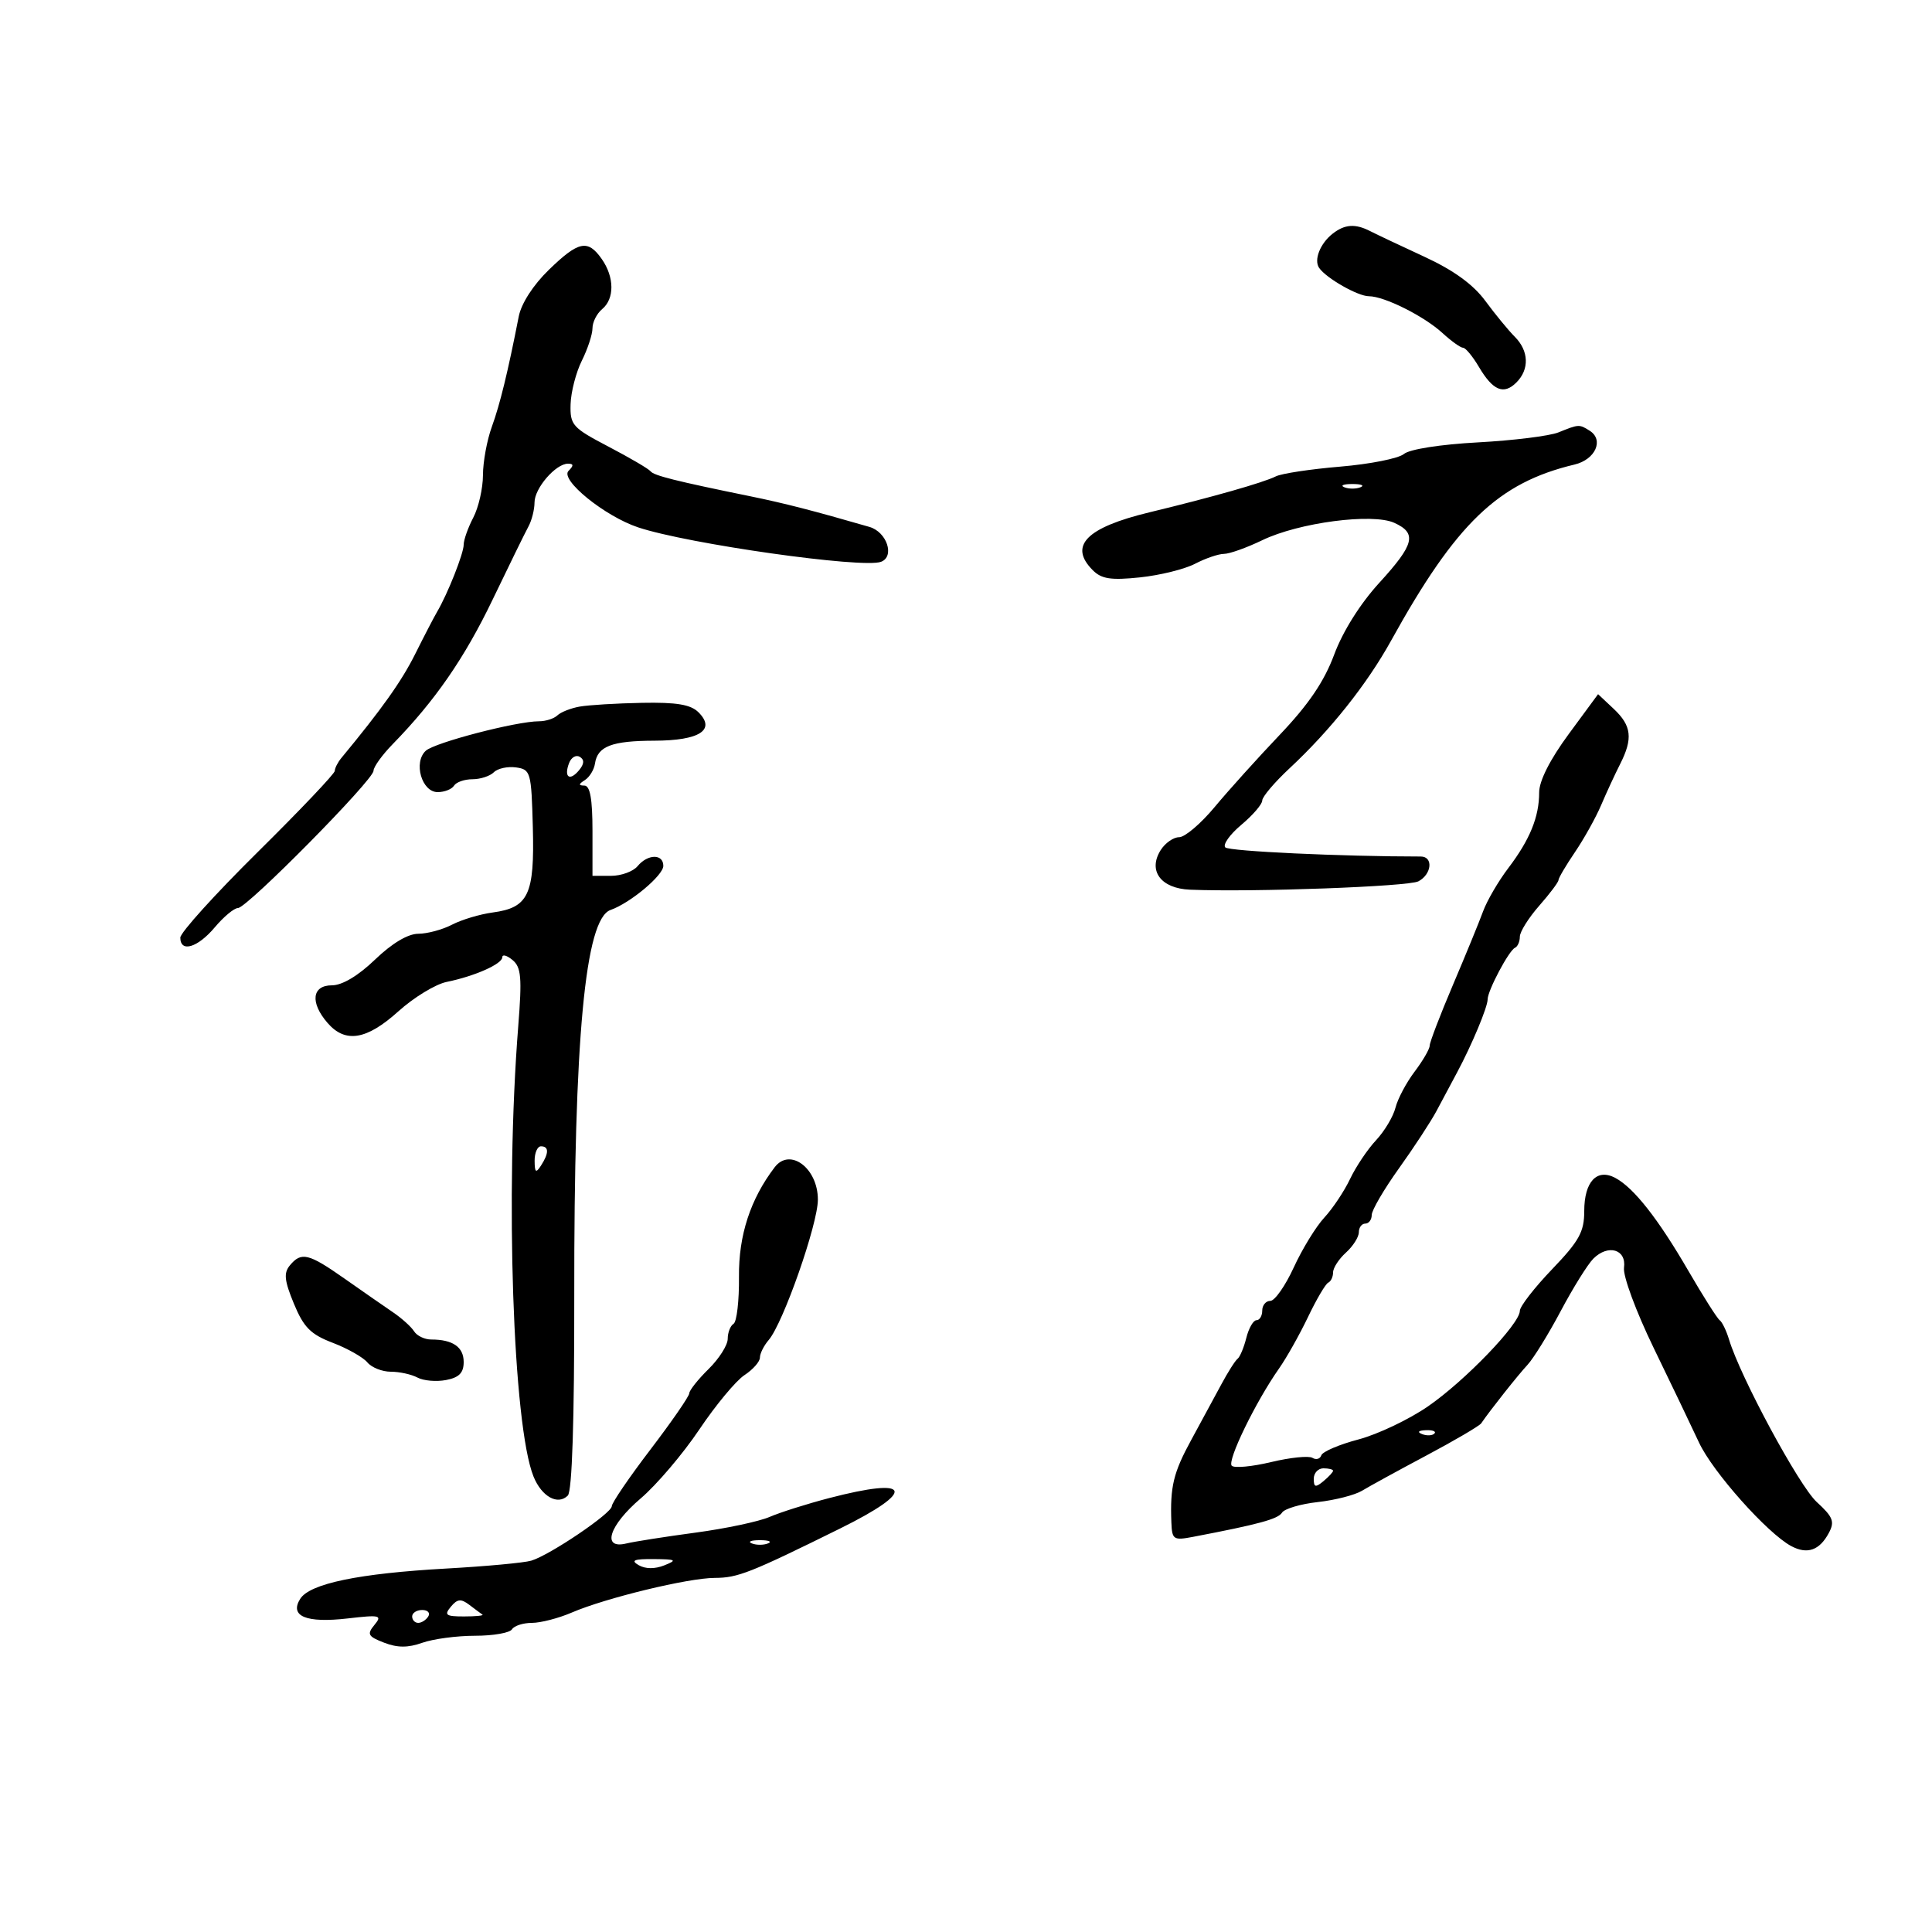 <svg xmlns="http://www.w3.org/2000/svg" width="300" height="300" viewBox="0 0 300 300" version="1.1">
	<path d="M 206.938 36.282 C 204.990 37.801, 203.975 40.383, 204.843 41.614 C 205.981 43.228, 210.860 46, 212.564 46 C 214.954 46, 221.122 49.085, 223.990 51.716 C 225.359 52.972, 226.796 54, 227.183 54 C 227.570 54, 228.676 55.336, 229.641 56.969 C 231.823 60.663, 233.499 61.358, 235.471 59.386 C 237.508 57.349, 237.404 54.482, 235.212 52.289 C 234.229 51.305, 232.173 48.802, 230.644 46.727 C 228.755 44.165, 225.718 41.963, 221.181 39.868 C 217.507 38.171, 213.719 36.381, 212.764 35.891 C 210.449 34.703, 208.823 34.812, 206.938 36.282 M 85.222 41.901 C 82.792 44.259, 80.944 47.126, 80.548 49.151 C 78.864 57.762, 77.634 62.802, 76.372 66.270 C 75.617 68.344, 74.997 71.719, 74.994 73.770 C 74.990 75.822, 74.315 78.789, 73.494 80.364 C 72.672 81.940, 72 83.837, 72 84.580 C 72 85.940, 69.519 92.206, 67.874 95 C 67.389 95.825, 65.861 98.768, 64.479 101.539 C 62.369 105.770, 59.299 110.093, 52.999 117.708 C 52.450 118.372, 51.992 119.272, 51.983 119.708 C 51.974 120.144, 46.574 125.829, 39.983 132.343 C 33.392 138.857, 28 144.819, 28 145.593 C 28 147.962, 30.686 147.162, 33.347 144 C 34.735 142.350, 36.356 141, 36.950 141 C 38.354 141, 58 121.110, 58 119.688 C 58 119.091, 59.340 117.229, 60.978 115.551 C 67.551 108.818, 72.139 102.178, 76.513 93.067 C 79.040 87.805, 81.533 82.719, 82.053 81.764 C 82.574 80.809, 83 79.121, 83 78.014 C 83 75.808, 86.293 72, 88.200 72 C 89.086 72, 89.107 72.293, 88.280 73.120 C 86.909 74.491, 93.910 80.167, 99.105 81.895 C 106.809 84.458, 133.969 88.307, 136.803 87.237 C 138.983 86.414, 137.715 82.602, 135 81.817 C 126.243 79.284, 121.803 78.142, 116.500 77.060 C 104.888 74.690, 101.522 73.846, 101.013 73.176 C 100.731 72.804, 97.800 71.087, 94.500 69.360 C 88.873 66.416, 88.506 66.005, 88.601 62.763 C 88.656 60.862, 89.443 57.818, 90.351 55.999 C 91.258 54.181, 92 51.917, 92 50.969 C 92 50.021, 92.675 48.685, 93.500 48 C 95.438 46.392, 95.413 43.035, 93.443 40.223 C 91.274 37.125, 89.841 37.418, 85.222 41.901 M 242 67.140 C 240.625 67.697, 235 68.396, 229.500 68.692 C 223.673 69.006, 218.874 69.757, 218 70.493 C 217.175 71.187, 212.723 72.072, 208.106 72.459 C 203.490 72.846, 198.990 73.527, 198.106 73.973 C 196.197 74.935, 188.186 77.214, 178.500 79.549 C 168.666 81.920, 165.895 84.753, 169.694 88.551 C 171.048 89.905, 172.515 90.127, 177.013 89.656 C 180.108 89.333, 183.958 88.381, 185.570 87.540 C 187.181 86.700, 189.203 86.010, 190.062 86.006 C 190.921 86.003, 193.597 85.047, 196.009 83.882 C 201.672 81.145, 213.118 79.641, 216.510 81.187 C 220.067 82.807, 219.636 84.523, 214.174 90.500 C 211.214 93.739, 208.507 98.046, 207.174 101.640 C 205.628 105.807, 203.193 109.398, 198.750 114.068 C 195.312 117.681, 190.749 122.744, 188.609 125.318 C 186.469 127.893, 183.990 130, 183.100 130 C 182.210 130, 180.913 130.910, 180.218 132.023 C 178.219 135.223, 180.265 137.967, 184.785 138.151 C 194.610 138.551, 218.698 137.668, 220.250 136.851 C 222.328 135.757, 222.592 133, 220.618 133 C 208.343 133, 190.854 132.184, 190.265 131.585 C 189.844 131.156, 190.963 129.579, 192.750 128.080 C 194.537 126.581, 196 124.882, 196 124.305 C 196 123.727, 197.912 121.472, 200.250 119.294 C 206.567 113.407, 212.266 106.243, 215.996 99.500 C 226.109 81.218, 232.625 74.962, 244.494 72.134 C 247.730 71.363, 249.099 68.311, 246.848 66.885 C 245.226 65.857, 245.156 65.861, 242 67.140 M 208.750 75.662 C 209.438 75.940, 210.563 75.940, 211.250 75.662 C 211.938 75.385, 211.375 75.158, 210 75.158 C 208.625 75.158, 208.063 75.385, 208.750 75.662 M 243.575 114.006 C 240.688 117.927, 239 121.262, 239 123.045 C 239 126.856, 237.565 130.374, 234.204 134.803 C 232.660 136.836, 230.903 139.850, 230.298 141.500 C 229.694 143.150, 227.579 148.308, 225.600 152.962 C 223.620 157.617, 222 161.849, 222 162.368 C 222 162.887, 220.946 164.704, 219.659 166.406 C 218.371 168.108, 217.035 170.625, 216.690 172 C 216.345 173.375, 214.986 175.651, 213.670 177.057 C 212.354 178.463, 210.540 181.168, 209.638 183.068 C 208.737 184.967, 206.937 187.667, 205.638 189.068 C 204.339 190.469, 202.204 193.952, 200.894 196.808 C 199.584 199.663, 197.947 202, 197.256 202 C 196.565 202, 196 202.675, 196 203.500 C 196 204.325, 195.599 205, 195.108 205 C 194.618 205, 193.907 206.233, 193.529 207.740 C 193.151 209.247, 192.540 210.710, 192.171 210.991 C 191.802 211.272, 190.657 213.076, 189.627 215.001 C 188.598 216.925, 186.501 220.797, 184.968 223.605 C 182.201 228.674, 181.677 230.849, 181.889 236.381 C 181.993 239.077, 182.208 239.222, 185.250 238.642 C 195.420 236.702, 198.459 235.876, 199.071 234.885 C 199.446 234.278, 201.946 233.538, 204.626 233.240 C 207.307 232.942, 210.400 232.149, 211.500 231.478 C 212.600 230.807, 217.100 228.343, 221.500 226.003 C 225.900 223.662, 229.725 221.417, 230 221.014 C 231.391 218.975, 235.701 213.531, 237.187 211.936 C 238.116 210.940, 240.438 207.180, 242.348 203.581 C 244.258 199.981, 246.537 196.320, 247.412 195.445 C 249.707 193.150, 252.578 193.996, 252.175 196.847 C 251.994 198.126, 254.042 203.661, 256.790 209.323 C 259.507 214.920, 262.672 221.525, 263.823 224 C 265.940 228.555, 274.434 238.091, 278.138 240.074 C 280.632 241.409, 282.529 240.748, 283.978 238.040 C 284.922 236.278, 284.641 235.558, 282.104 233.234 C 279.356 230.716, 270.240 213.826, 268.484 208 C 268.069 206.625, 267.415 205.275, 267.030 205 C 266.644 204.725, 264.456 201.273, 262.167 197.329 C 257.468 189.234, 253.704 184.447, 250.828 182.908 C 247.969 181.378, 246 183.481, 246 188.064 C 246 191.284, 245.217 192.699, 241 197.097 C 238.250 199.965, 236 202.868, 236 203.548 C 236 205.571, 227.488 214.421, 221.722 218.391 C 218.771 220.424, 213.918 222.730, 210.937 223.517 C 207.957 224.303, 205.363 225.411, 205.174 225.979 C 204.984 226.548, 204.365 226.725, 203.797 226.375 C 203.230 226.024, 200.341 226.319, 197.377 227.030 C 194.413 227.740, 191.664 227.997, 191.267 227.600 C 190.513 226.846, 194.975 217.669, 198.609 212.500 C 199.769 210.850, 201.794 207.250, 203.109 204.500 C 204.424 201.750, 205.838 199.350, 206.250 199.167 C 206.662 198.983, 207 198.266, 207 197.572 C 207 196.878, 207.900 195.495, 209 194.500 C 210.100 193.505, 211 192.085, 211 191.345 C 211 190.605, 211.450 190, 212 190 C 212.550 190, 213 189.398, 213 188.663 C 213 187.927, 214.906 184.665, 217.235 181.413 C 219.564 178.161, 222.188 174.150, 223.067 172.500 C 223.945 170.850, 225.387 168.150, 226.271 166.500 C 228.548 162.249, 231 156.379, 231 155.180 C 231 153.817, 234.304 147.587, 235.250 147.167 C 235.662 146.983, 236 146.211, 236 145.451 C 236 144.691, 237.350 142.532, 239 140.653 C 240.650 138.774, 242 136.978, 242 136.662 C 242 136.347, 243.154 134.388, 244.564 132.310 C 245.974 130.232, 247.802 126.950, 248.625 125.016 C 249.449 123.082, 250.770 120.226, 251.561 118.669 C 253.589 114.678, 253.361 112.688, 250.575 110.070 L 248.149 107.792 243.575 114.006 M 90 109.721 C 88.625 109.968, 87.073 110.581, 86.550 111.085 C 86.027 111.588, 84.742 112, 83.693 112 C 80.197 112, 67.519 115.300, 66.120 116.574 C 64.153 118.366, 65.480 123, 67.960 123 C 69.017 123, 70.160 122.550, 70.500 122 C 70.840 121.450, 72.126 121, 73.359 121 C 74.592 121, 76.088 120.512, 76.685 119.915 C 77.281 119.319, 78.834 118.981, 80.135 119.165 C 82.401 119.486, 82.510 119.878, 82.739 128.500 C 83.016 138.922, 82.061 140.942, 76.508 141.690 C 74.515 141.959, 71.673 142.811, 70.192 143.583 C 68.711 144.356, 66.353 144.990, 64.951 144.994 C 63.344 144.998, 60.865 146.477, 58.240 149 C 55.614 151.523, 53.140 153, 51.539 153 C 48.432 153, 48.123 155.683, 50.867 158.847 C 53.626 162.028, 56.930 161.486, 61.857 157.042 C 64.254 154.880, 67.629 152.824, 69.357 152.472 C 73.721 151.583, 78 149.683, 78 148.633 C 78 148.150, 78.716 148.349, 79.591 149.075 C 80.932 150.188, 81.070 151.798, 80.472 159.353 C 78.422 185.258, 79.648 221.378, 82.846 229.276 C 84.110 232.397, 86.613 233.787, 88.169 232.231 C 88.836 231.564, 89.191 220.614, 89.170 201.342 C 89.125 161.094, 90.853 142.688, 94.806 141.299 C 97.860 140.227, 103 135.929, 103 134.449 C 103 132.558, 100.587 132.588, 99 134.500 C 98.315 135.325, 96.460 136, 94.878 136 L 92 136 92 129 C 92 124.075, 91.629 121.995, 90.750 121.985 C 89.801 121.973, 89.817 121.768, 90.816 121.135 C 91.541 120.675, 92.247 119.521, 92.387 118.570 C 92.782 115.881, 94.988 115.032, 101.628 115.015 C 108.628 114.998, 111.198 113.340, 108.463 110.606 C 107.256 109.399, 105.072 109.034, 99.679 109.136 C 95.730 109.211, 91.375 109.474, 90 109.721 M 88.369 118.480 C 87.525 120.680, 88.453 121.364, 89.906 119.613 C 90.724 118.628, 90.766 117.974, 90.041 117.526 C 89.461 117.167, 88.708 117.596, 88.369 118.480 M 83.015 180.250 C 83.028 182.069, 83.216 182.213, 84 181 C 85.253 179.061, 85.253 178, 84 178 C 83.450 178, 83.007 179.012, 83.015 180.250 M 120.291 181.250 C 116.521 186.189, 114.683 191.827, 114.748 198.248 C 114.785 201.959, 114.407 205.248, 113.908 205.557 C 113.408 205.866, 113 206.916, 113 207.892 C 113 208.868, 111.662 210.979, 110.028 212.583 C 108.393 214.188, 107.043 215.885, 107.028 216.357 C 107.013 216.828, 104.300 220.753, 101 225.080 C 97.700 229.406, 95 233.365, 95 233.876 C 95 234.969, 85.404 241.464, 82.500 242.338 C 81.400 242.668, 75.469 243.219, 69.321 243.561 C 55.711 244.319, 48.091 245.902, 46.609 248.278 C 44.926 250.978, 47.551 252.055, 54 251.310 C 59.027 250.728, 59.383 250.815, 58.141 252.320 C 56.950 253.764, 57.135 254.103, 59.641 255.074 C 61.714 255.877, 63.344 255.881, 65.571 255.091 C 67.260 254.491, 70.946 254, 73.762 254 C 76.578 254, 79.160 253.550, 79.500 253 C 79.840 252.450, 81.231 252, 82.591 252 C 83.951 252, 86.737 251.279, 88.782 250.398 C 94.047 248.129, 106.856 245.025, 111 245.015 C 114.565 245.005, 116.448 244.263, 130.426 237.359 C 142.382 231.454, 141.602 229.270, 128.735 232.626 C 125.306 233.521, 121.150 234.836, 119.500 235.549 C 117.850 236.262, 112.675 237.359, 108 237.986 C 103.325 238.613, 98.487 239.372, 97.250 239.672 C 93.374 240.611, 94.572 236.865, 99.487 232.674 C 101.956 230.570, 106.050 225.755, 108.587 221.974 C 111.124 218.193, 114.280 214.392, 115.600 213.527 C 116.920 212.662, 118 211.437, 118 210.806 C 118 210.174, 118.612 208.947, 119.360 208.079 C 121.610 205.467, 127 190.085, 127 186.275 C 127 181.388, 122.664 178.140, 120.291 181.250 M 45.016 196.481 C 44.031 197.668, 44.154 198.852, 45.638 202.439 C 47.158 206.114, 48.237 207.201, 51.666 208.510 C 53.963 209.387, 56.383 210.757, 57.044 211.553 C 57.704 212.349, 59.344 213, 60.688 213 C 62.032 213, 63.894 213.408, 64.826 213.907 C 65.759 214.406, 67.754 214.579, 69.261 214.291 C 71.291 213.902, 72 213.178, 72 211.490 C 72 209.170, 70.314 208, 66.968 208 C 65.940 208, 64.740 207.427, 64.300 206.726 C 63.860 206.025, 62.375 204.688, 61 203.754 C 59.625 202.820, 56.250 200.475, 53.500 198.543 C 47.913 194.618, 46.789 194.345, 45.016 196.481 M 220.813 222.683 C 221.534 222.972, 222.397 222.936, 222.729 222.604 C 223.061 222.272, 222.471 222.036, 221.417 222.079 C 220.252 222.127, 220.015 222.364, 220.813 222.683 M 204 229.622 C 204 230.951, 204.271 231.020, 205.500 230 C 206.325 229.315, 207 228.585, 207 228.378 C 207 228.170, 206.325 228, 205.500 228 C 204.675 228, 204 228.730, 204 229.622 M 116.750 239.662 C 117.438 239.940, 118.563 239.940, 119.250 239.662 C 119.938 239.385, 119.375 239.158, 118 239.158 C 116.625 239.158, 116.063 239.385, 116.750 239.662 M 99.162 243.031 C 100.210 243.642, 101.688 243.654, 103.162 243.064 C 105.207 242.244, 104.999 242.123, 101.500 242.094 C 98.450 242.069, 97.895 242.291, 99.162 243.031 M 70.010 249.488 C 68.933 250.785, 69.222 251, 72.044 251 C 73.853 251, 75.146 250.873, 74.917 250.717 C 74.688 250.561, 73.772 249.881, 72.883 249.205 C 71.579 248.214, 71.022 248.269, 70.010 249.488 M 64 251 C 64 251.550, 64.423 252, 64.941 252 C 65.459 252, 66.160 251.550, 66.500 251 C 66.840 250.450, 66.416 250, 65.559 250 C 64.702 250, 64 250.450, 64 251" stroke="none" fill="black" fill-rule="evenodd"/>
</svg>